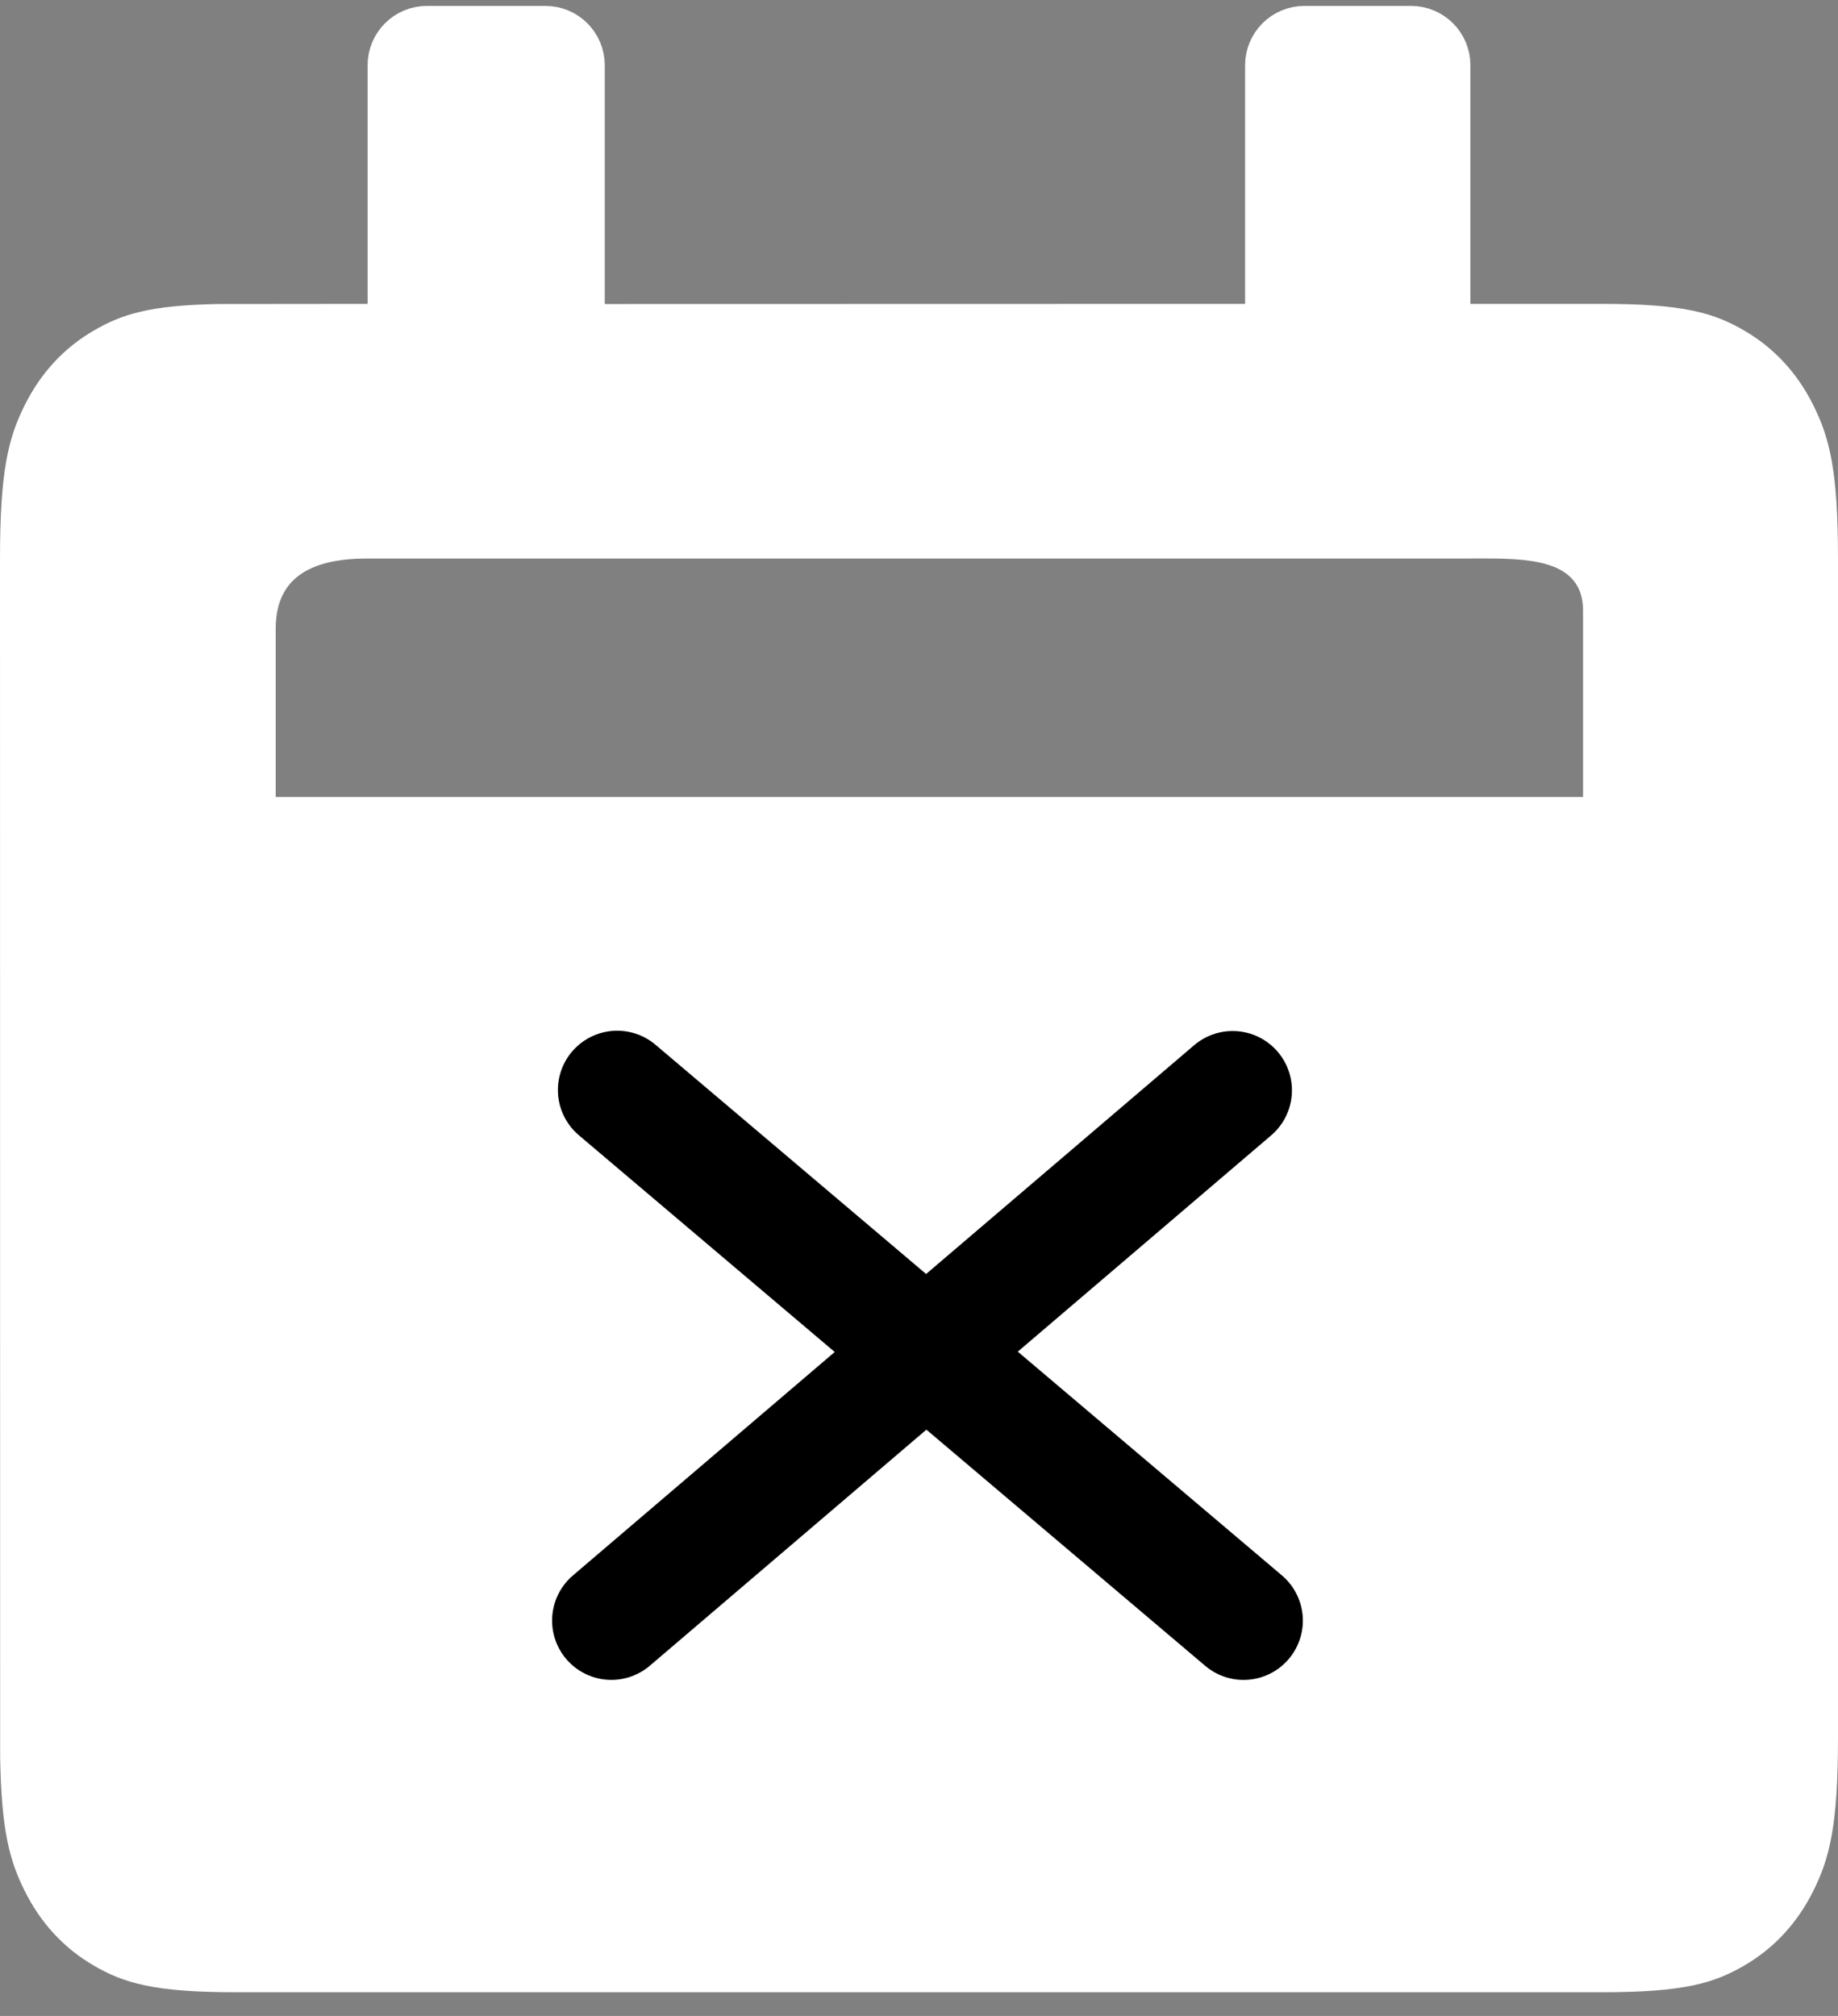 <svg width="62" height="68" viewBox="0 0 62 68" fill="none" xmlns="http://www.w3.org/2000/svg">
<rect x="0" y="0" width="62" height="68" fill="#808080" stroke="none"/>
<path d="M19.55 10.255V11.106L20.4 11.105L42 11.1L42.85 11.1V10.25V2.2C42.85 1.565 43.365 1.05 44 1.05H47.6C48.235 1.05 48.75 1.565 48.75 2.2V10.25V11.1H49.6H54.052C56.739 11.1 57.573 11.401 58.403 11.881C59.262 12.377 59.941 13.106 60.41 14.055C60.868 14.98 61.15 15.915 61.15 18.839V58.611C61.15 61.535 60.868 62.47 60.41 63.395C59.941 64.344 59.262 65.073 58.403 65.569C57.573 66.049 56.739 66.35 54.052 66.35H7.948C5.261 66.35 4.427 66.049 3.597 65.569C2.738 65.073 2.059 64.344 1.59 63.395C1.166 62.539 0.895 61.676 0.855 59.26L0.85 18.839C0.85 18.839 0.85 18.839 0.85 18.839C0.85 15.915 1.132 14.98 1.59 14.055C2.059 13.106 2.738 12.377 3.597 11.881C4.366 11.436 5.137 11.148 7.349 11.105L12.401 11.1L13.25 11.099V10.25V2.2C13.25 1.565 13.765 1.05 14.4 1.05H18.4C19.035 1.05 19.55 1.565 19.55 2.2V10.255ZM42.583 34.664L41.959 33.99L41.336 34.664L28.806 48.2L20.663 39.401L20.039 38.727L19.415 39.401L15.031 44.139L14.497 44.716L15.031 45.294L28.183 59.506L28.807 60.181L29.431 59.506L46.967 40.556L47.502 39.979L46.967 39.401L42.583 34.664ZM8.45 26.883V27.733H9.3H53.4H54.25V26.883V20.6C54.25 19.966 54.066 19.414 53.684 18.982C53.316 18.565 52.834 18.338 52.374 18.208C51.579 17.982 50.604 17.986 49.836 17.988C49.755 17.989 49.676 17.989 49.6 17.989H30.6H12.4C11.489 17.989 10.517 18.119 9.75 18.61C8.913 19.145 8.45 20.025 8.45 21.2V26.883Z" fill="white" stroke="white" stroke-width="1.7"/>
<rect x="9.6" y="31.4" width="39.6" height="32.4" fill="white"/>
<line x1="20.819" y1="36.767" x2="41.948" y2="54.665" stroke="black" stroke-width="4" stroke-linecap="round"/>
<line x1="20.623" y1="54.664" x2="41.58" y2="36.777" stroke="black" stroke-width="4" stroke-linecap="round"/>
</svg>
